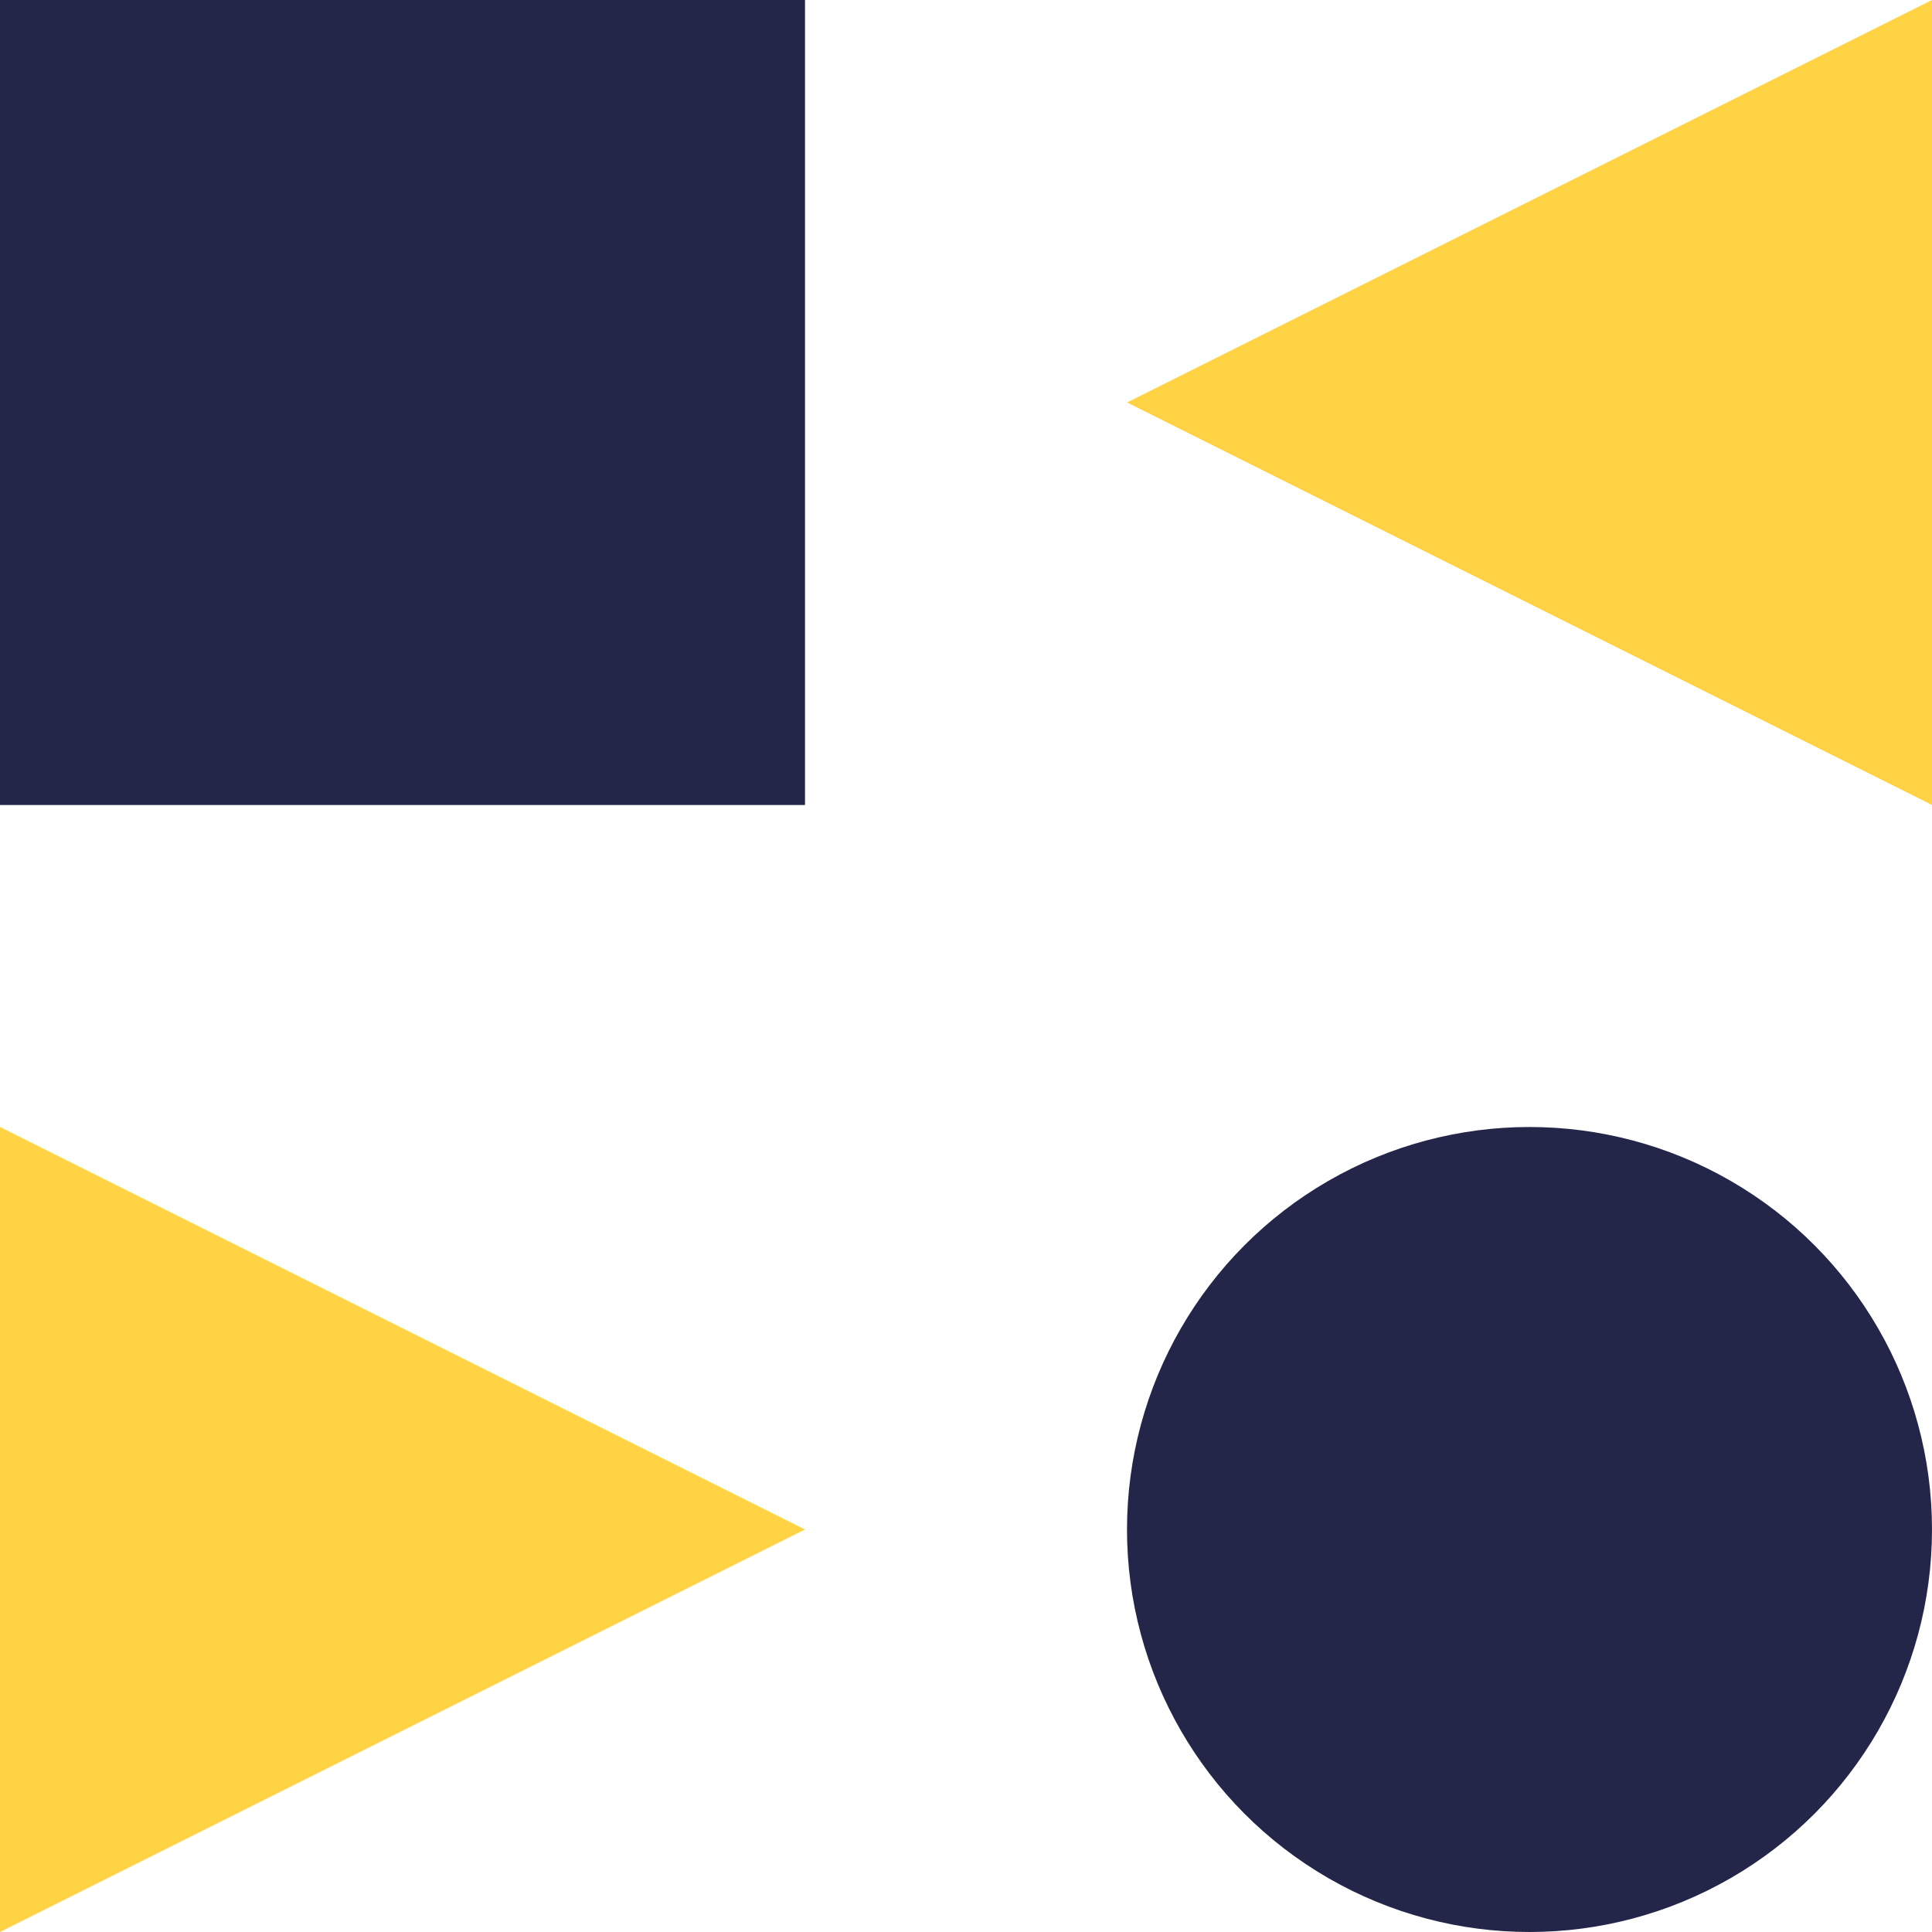 <?xml version="1.0" encoding="UTF-8"?>
<svg width="12px" height="12px" viewBox="0 0 12 12" version="1.1" xmlns="http://www.w3.org/2000/svg" xmlns:xlink="http://www.w3.org/1999/xlink">
    <!-- Generator: Sketch 45 (43475) - http://www.bohemiancoding.com/sketch -->
    <title>Pattern</title>
    <desc>Created with Sketch.</desc>
    <defs></defs>
    <g id="Page-1" stroke="none" stroke-width="1" fill="none" fill-rule="evenodd">
        <g id="Home" transform="translate(-15, -11)">
            <g id="Group" transform="translate(15, 11)">
                <g id="Pattern">
                    <rect id="Rectangle" fill="#232648" x="0" y="0" width="5" height="5"></rect>
                    <circle id="Oval" fill="#232648" cx="9.5" cy="9.5" r="2.5"></circle>
                    <polygon id="Path-2" fill="#FFD344" transform="translate(2.5, 9.5) rotate(90) translate(-2.5, -9.5) " points="0 12 2.5 7 5 12"></polygon>
                    <polygon id="Path-2" fill="#FFD344" transform="translate(9.5, 2.5) rotate(-90) translate(-9.5, -2.5) " points="7 5 9.5 0 12 5"></polygon>
                </g>
            </g>
        </g>
    </g>
</svg>